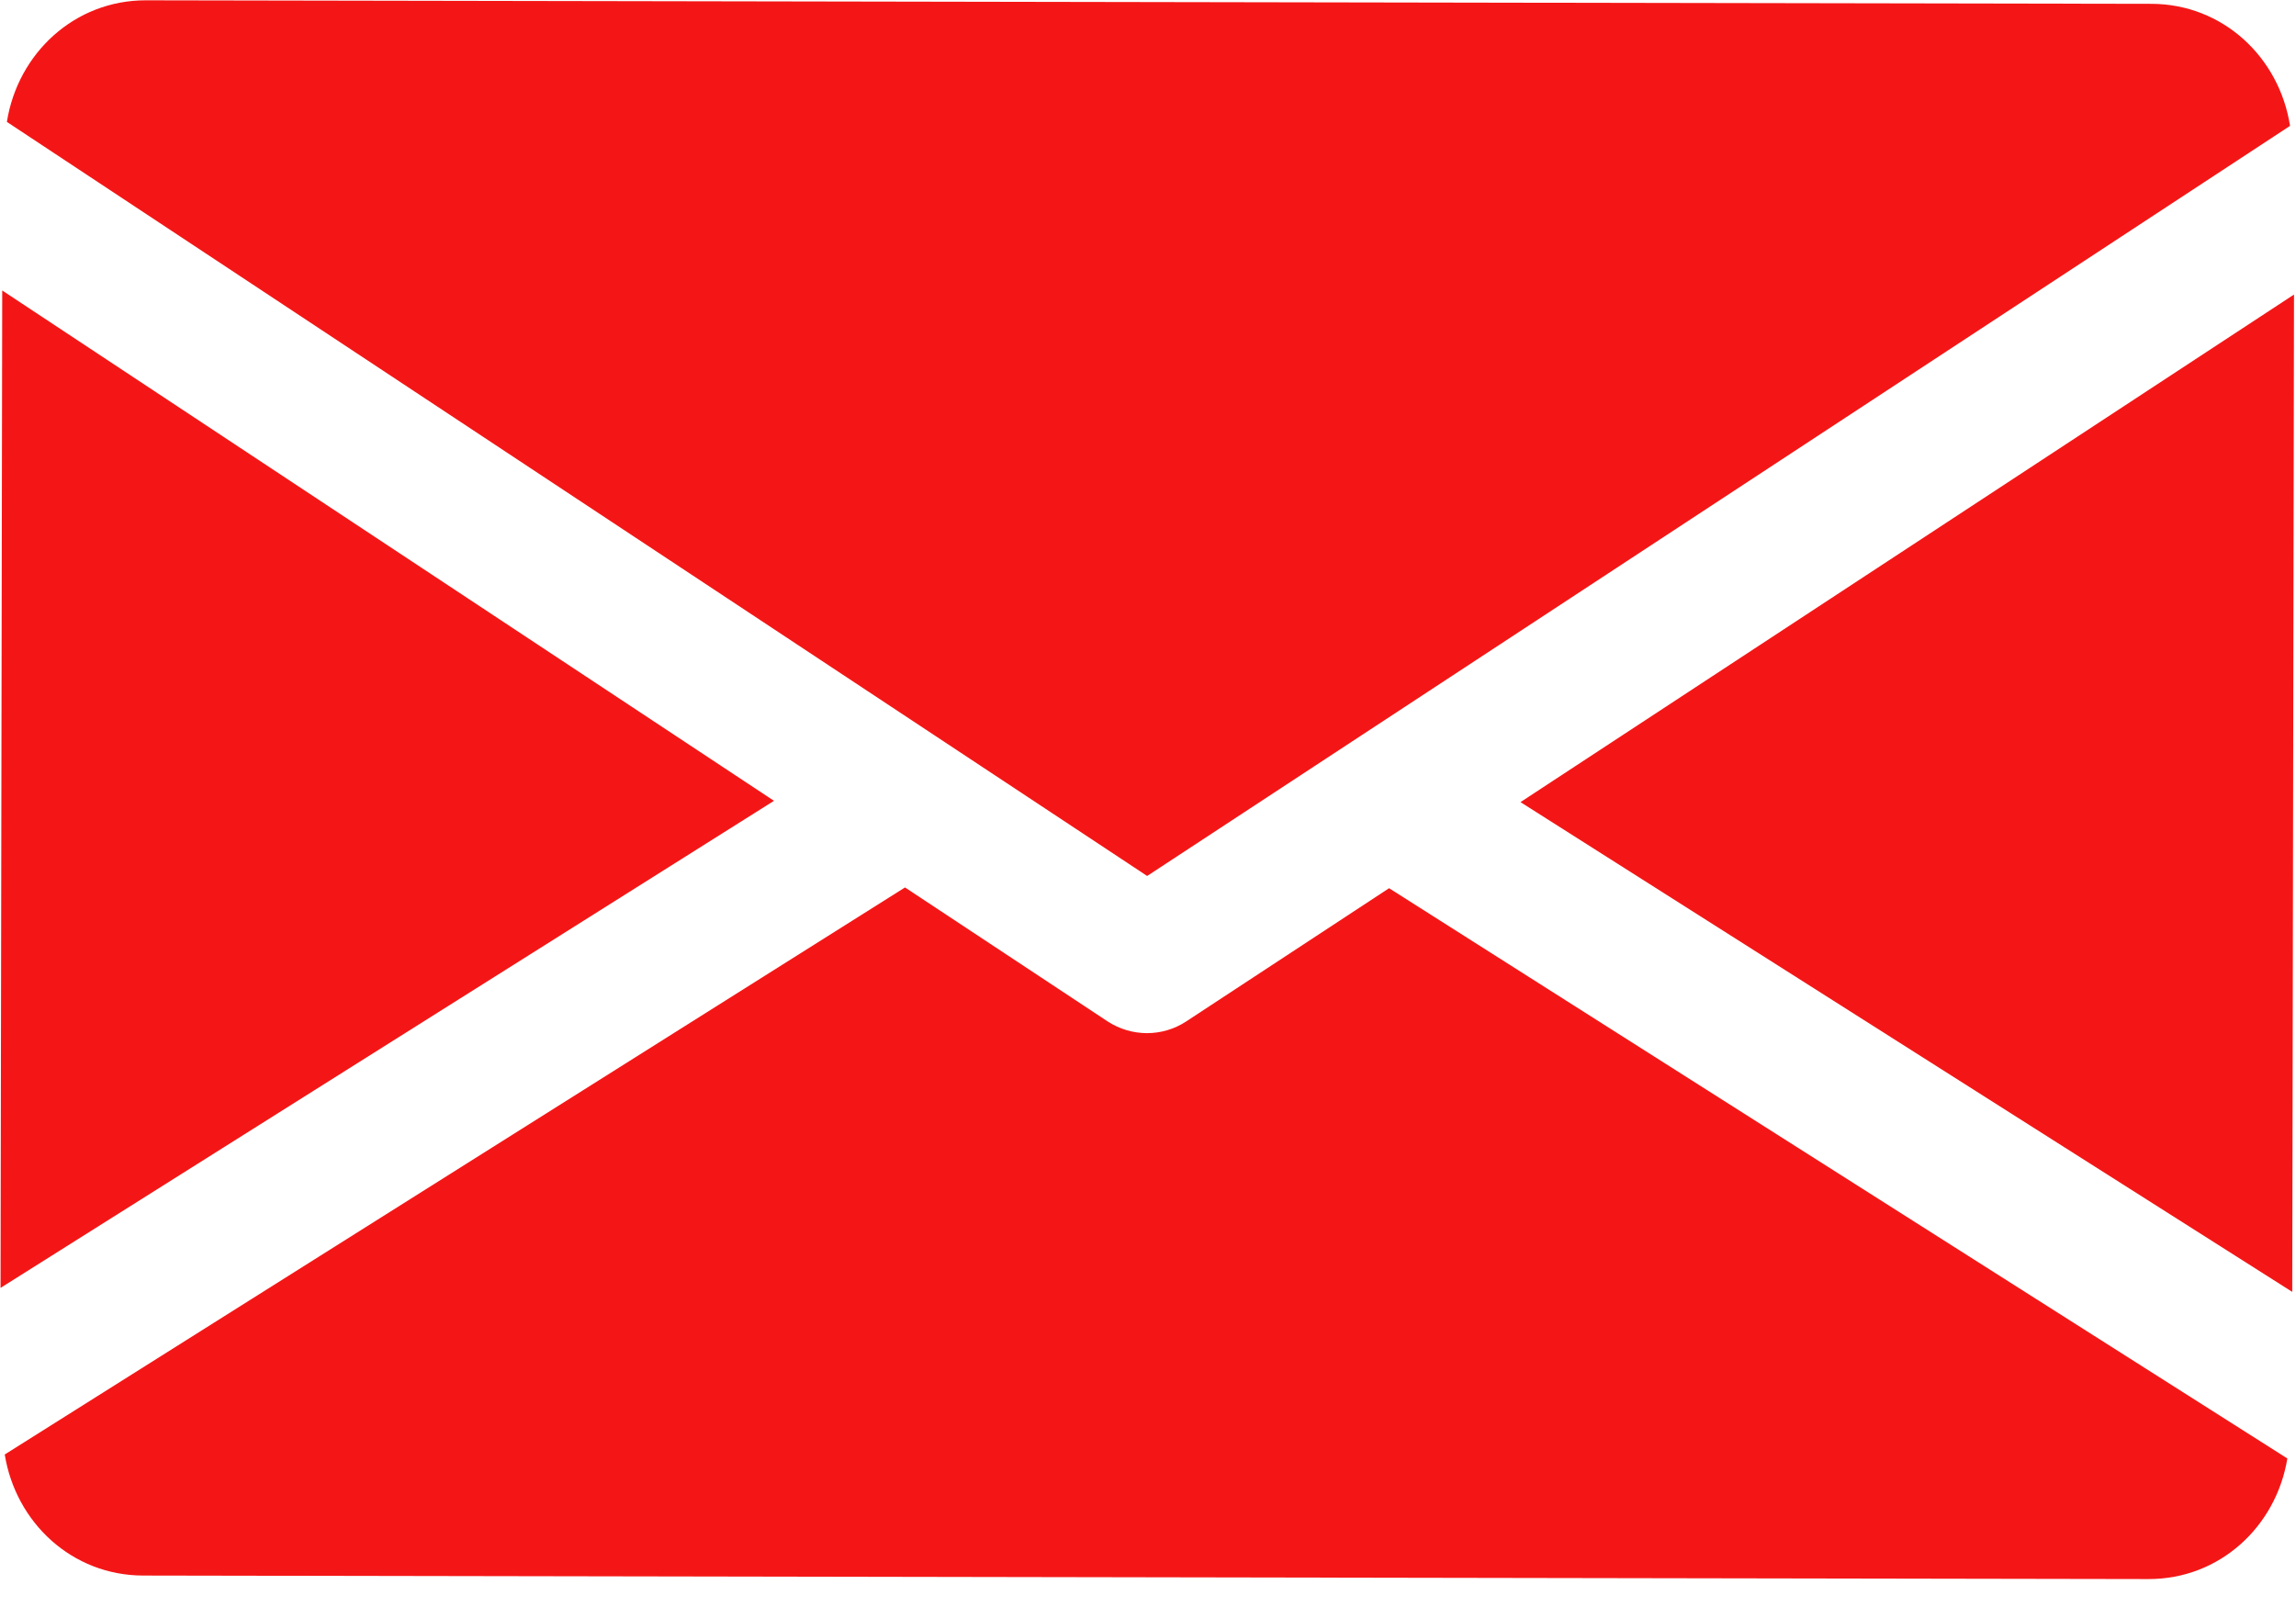 <svg width="30" height="21" viewBox="0 0 30 21" fill="none" xmlns="http://www.w3.org/2000/svg">
<path d="M10.113 10.465L0.007 16.83L0.029 3.796L10.113 10.465Z" fill="#F41616"/>
<path d="M29.974 3.849L29.951 16.882L19.867 10.482L29.974 3.849Z" fill="#F41616"/>
<path d="M1.908 0.004L28.109 0.05C29.043 0.051 29.783 0.749 29.922 1.645L14.989 11.447L0.09 1.593C0.232 0.697 0.974 0.002 1.908 0.004Z" fill="#F41616"/>
<path d="M11.825 11.597L14.47 13.346C14.627 13.449 14.805 13.5 14.984 13.501C15.164 13.501 15.342 13.451 15.499 13.348L18.15 11.607L29.887 19.059C29.741 19.948 29.003 20.637 28.072 20.635L1.871 20.589C0.941 20.588 0.205 19.896 0.062 19.007L11.825 11.597Z" fill="#F41616"/>
</svg>
